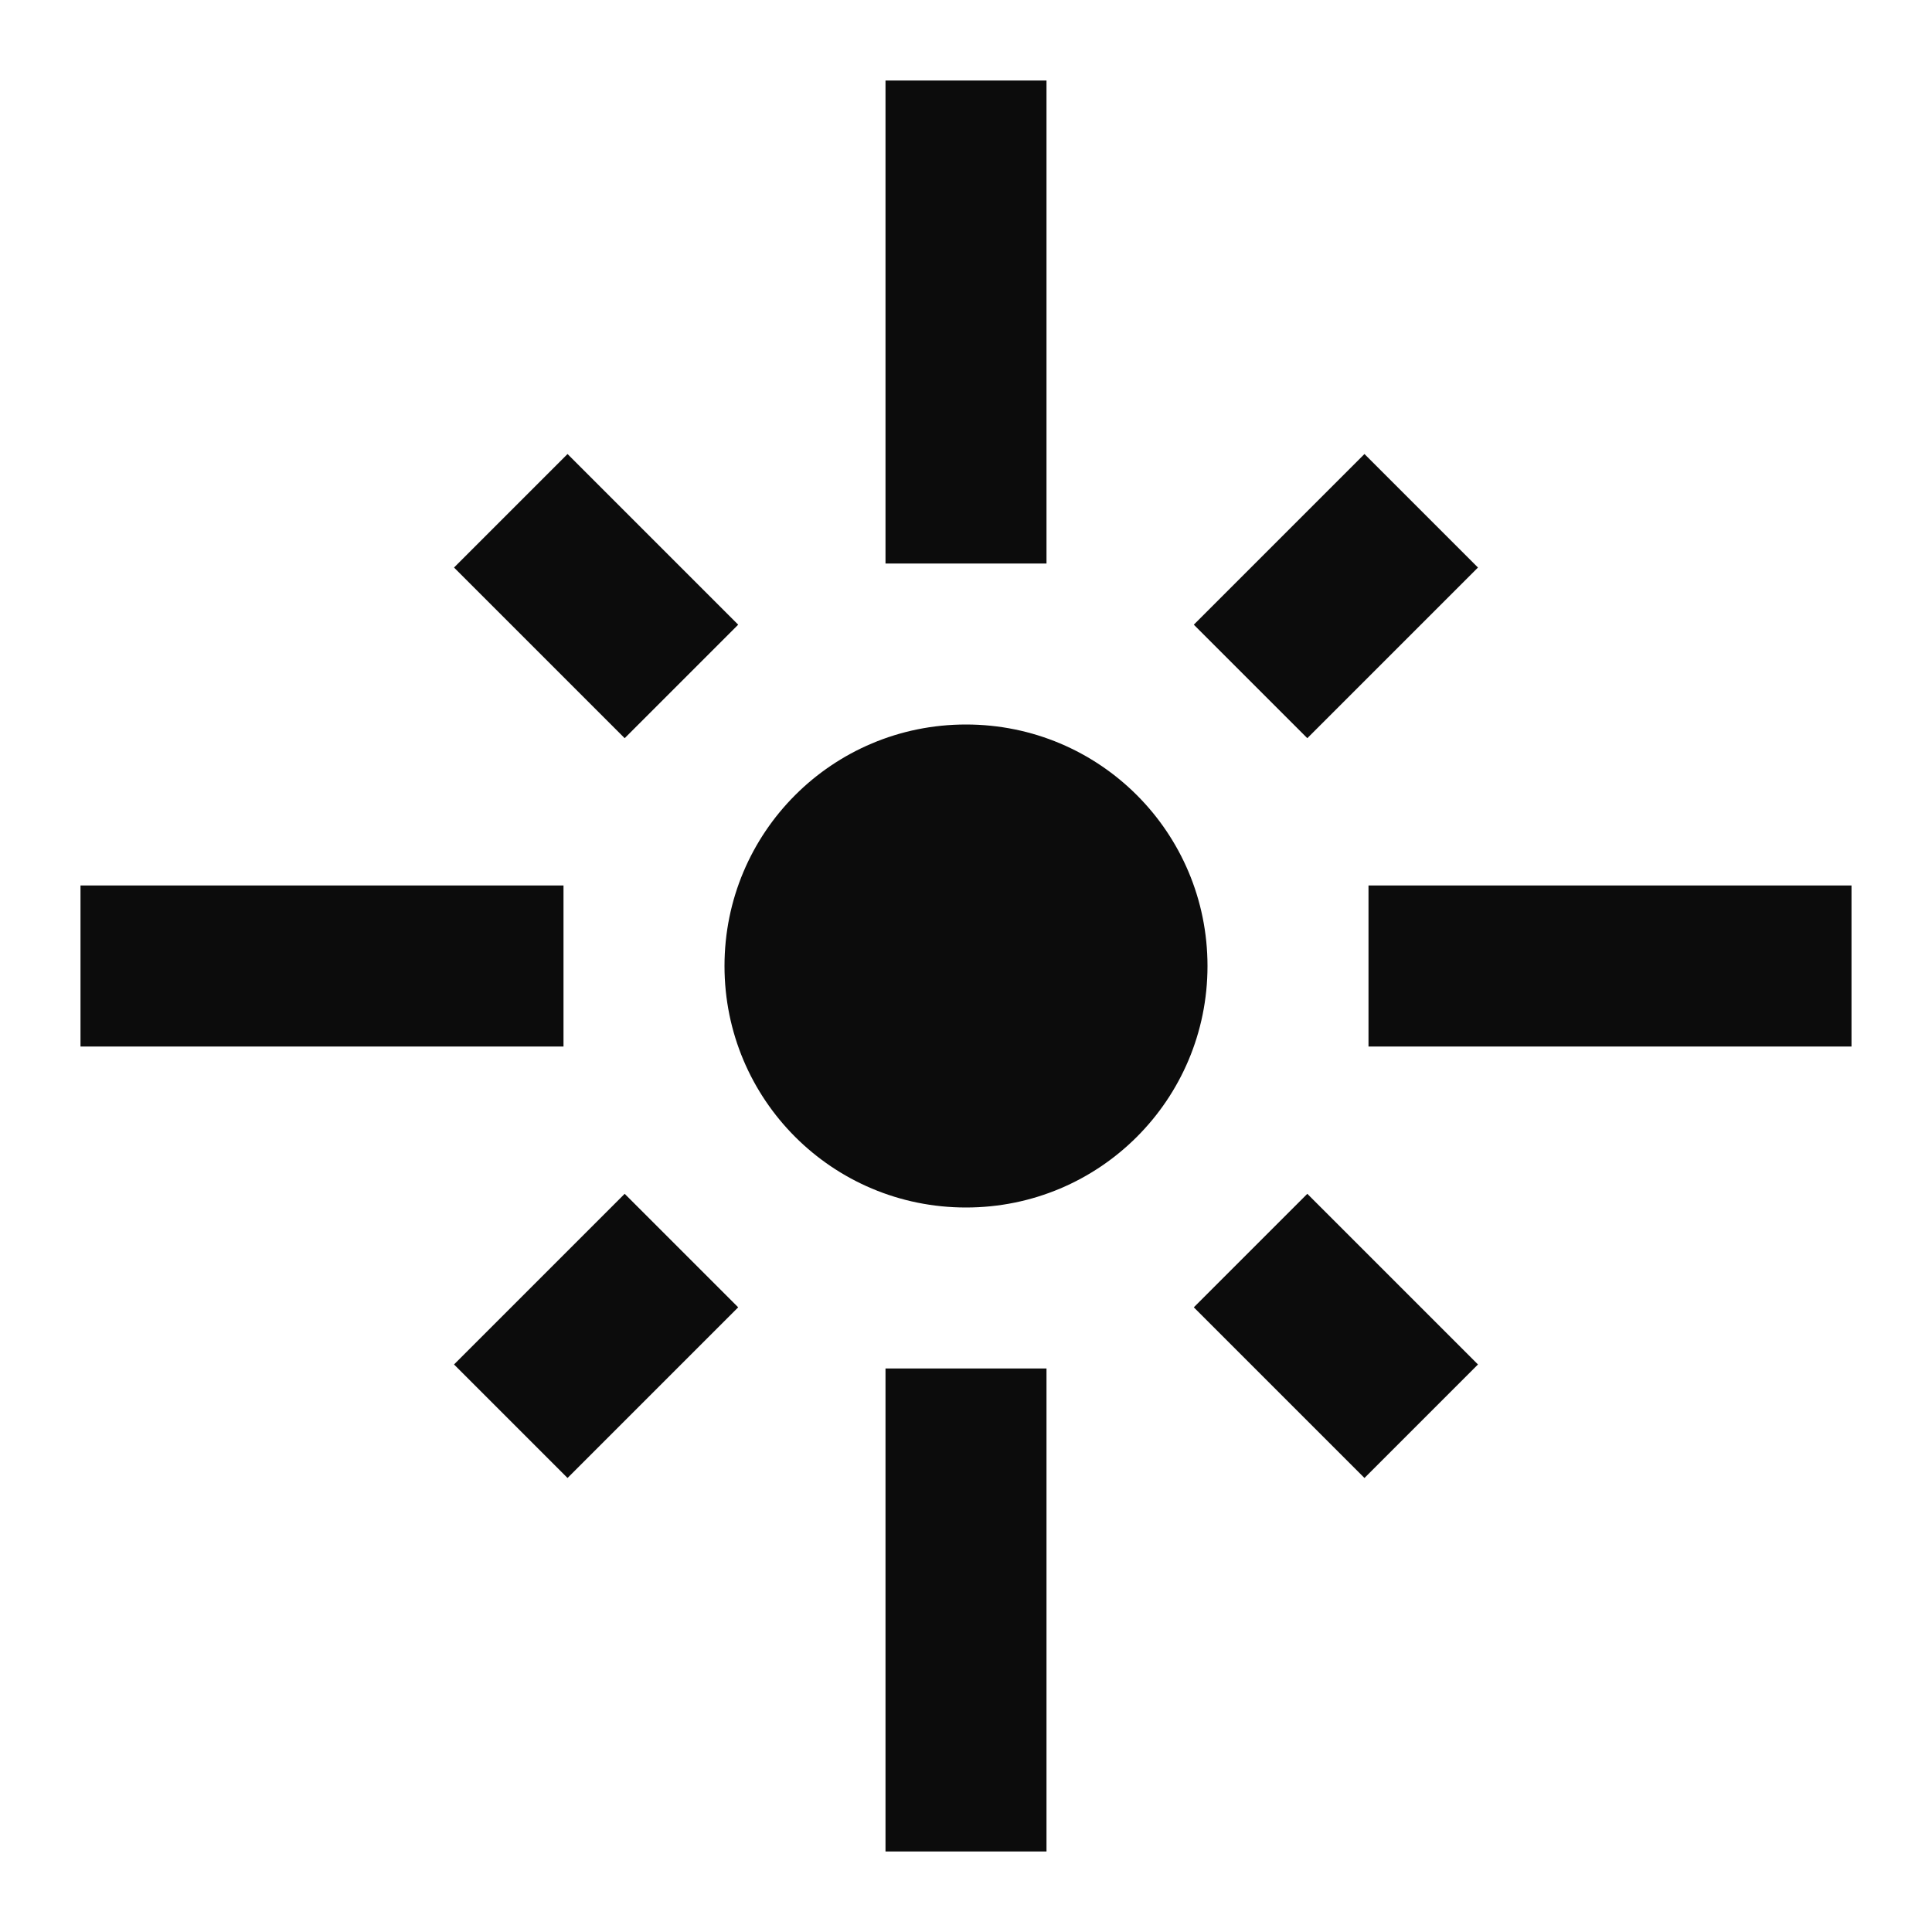 <svg width="24" height="24" viewBox="0 0 24 24" fill="none" xmlns="http://www.w3.org/2000/svg">
<g clip-path="url(#clip0_906_39369)">
<path d="M7 11H1V13H7V11ZM9.17 7.76L7.05 5.64L5.64 7.05L7.76 9.17L9.17 7.76ZM13 1H11V7H13V1ZM18.36 7.05L16.95 5.64L14.83 7.76L16.24 9.17L18.36 7.05ZM17 11V13H23V11H17ZM12 9C10.34 9 9 10.34 9 12C9 13.66 10.34 15 12 15C13.66 15 15 13.66 15 12C15 10.34 13.66 9 12 9ZM14.83 16.24L16.95 18.36L18.36 16.95L16.24 14.83L14.83 16.24ZM5.64 16.95L7.05 18.36L9.17 16.24L7.76 14.83L5.64 16.95ZM11 23H13V17H11V23Z" fill="#0C0C0C"/>
</g>
<defs>
<clipPath id="clip0_906_39369">
<rect width="24" height="24" fill="white"/>
</clipPath>
</defs>
</svg>
